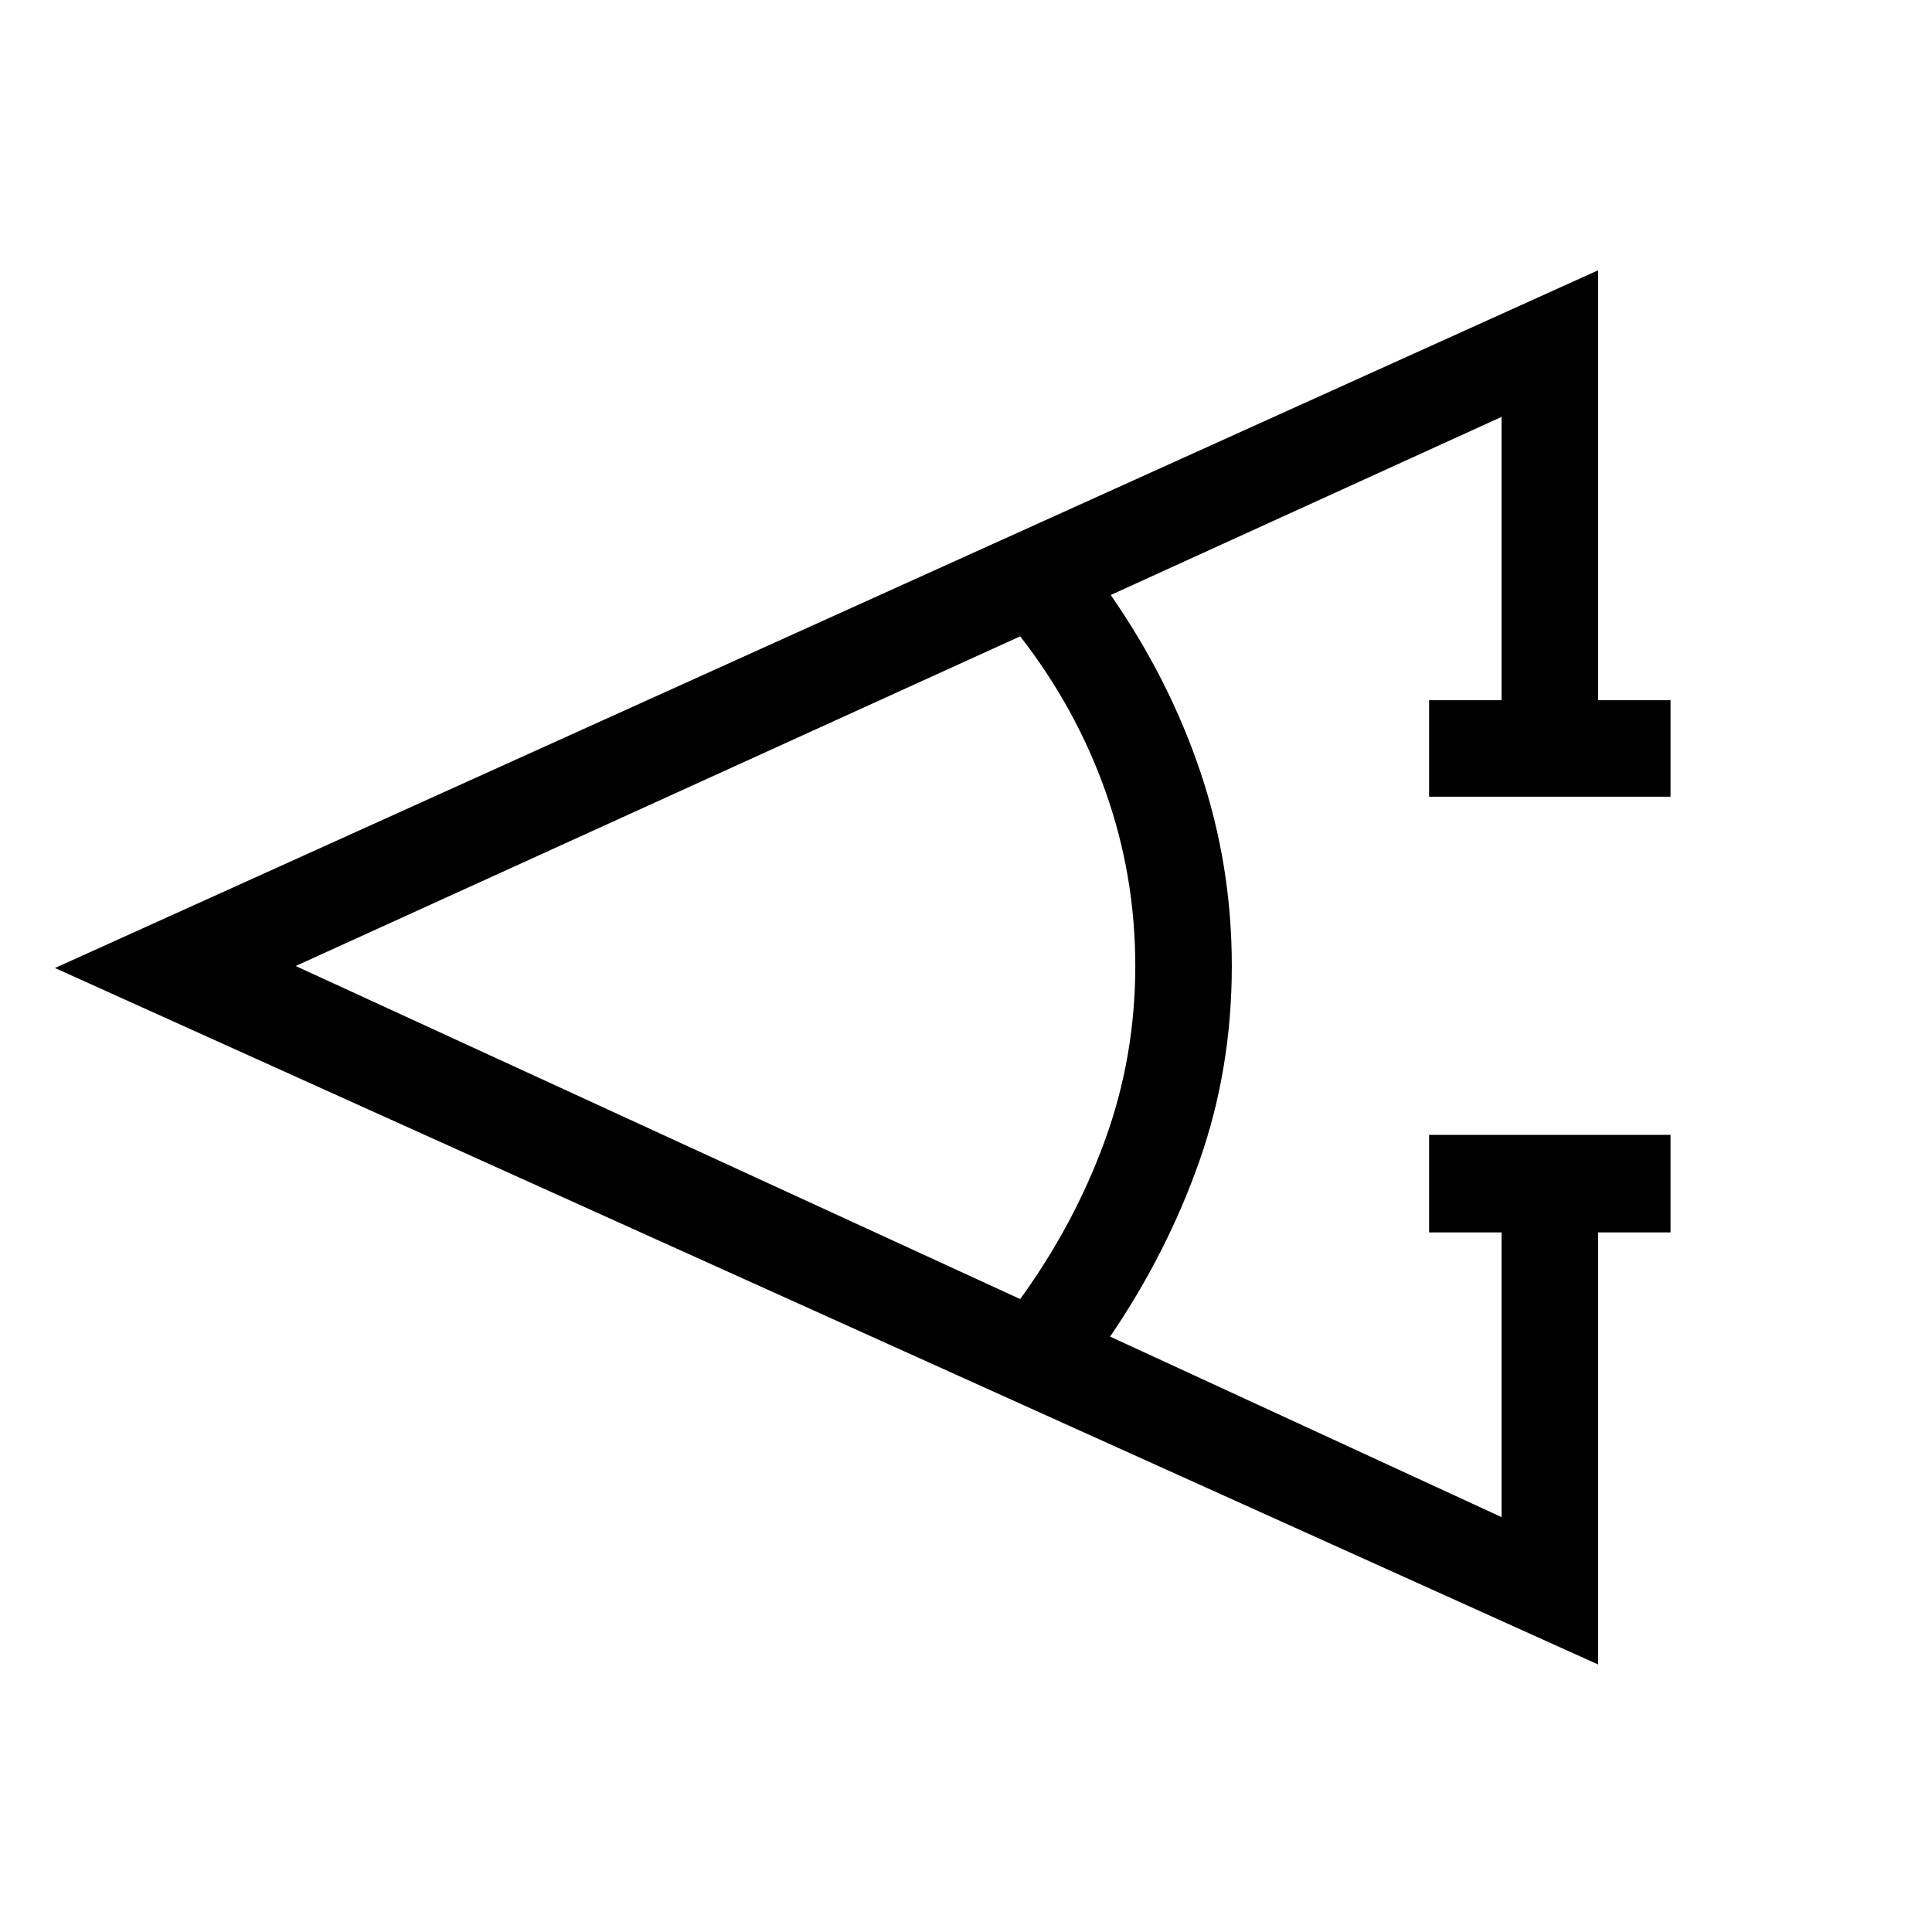 <svg xmlns="http://www.w3.org/2000/svg" height="20" viewBox="0 -960 960 960" width="20"><path d="M830.08-347.62h-36v214.69L27.31-479l766.77-346.69v213.61h36v47.96H710.12v-47.96h36v-140.77l-194.2 88.5q29.12 41.97 44.64 88.18 15.52 46.21 15.52 96.17 0 50.96-16.02 96.67t-44.45 87.48l194.51 89.7v-141.47h-36v-48.46h119.96v48.46ZM506.92-314.5q26.89-37.08 42.04-78.65 15.16-41.58 15.16-86.85 0-44.88-14.72-86.5-14.71-41.62-42.48-77.31L146.92-480l360 165.5Z"/></svg>